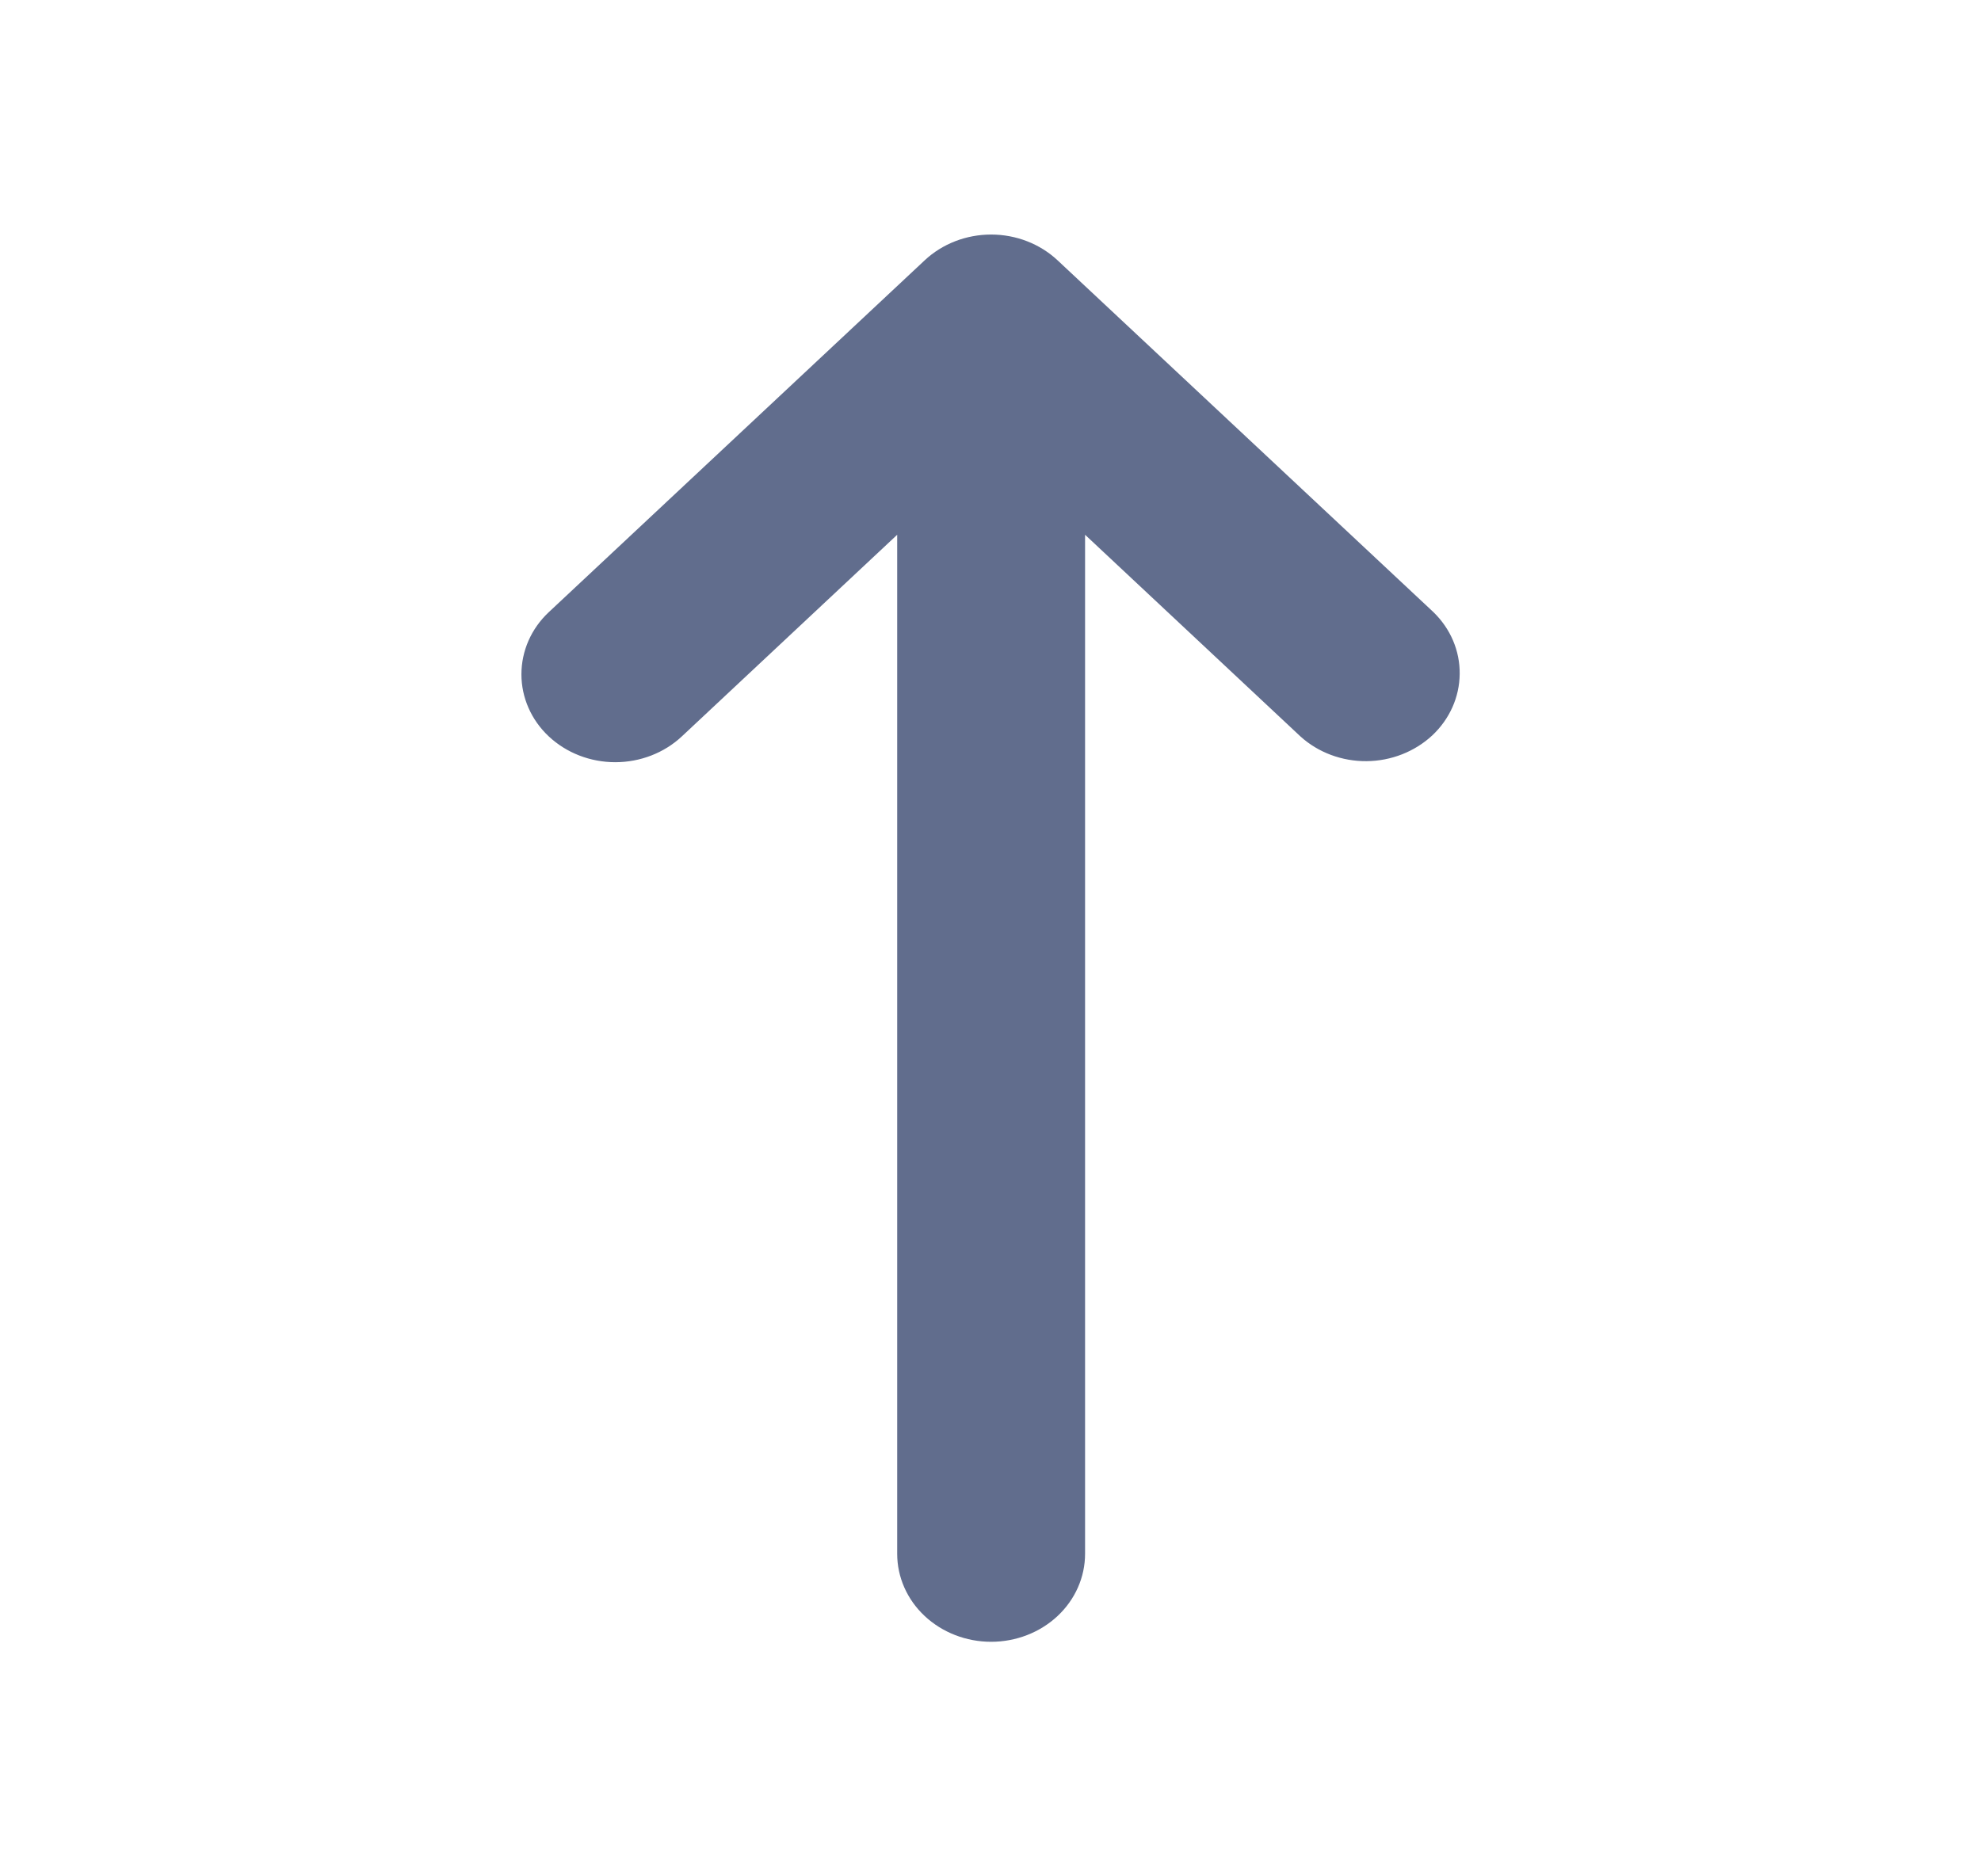 <svg width="19" height="18" viewBox="0 0 19 18" fill="none" xmlns="http://www.w3.org/2000/svg">
  <path transform="rotate(180 9.5 9)" fill-rule="evenodd" clip-rule="evenodd" d="M13.736 10.935C13.905 11.093 13.999 11.308 13.999 11.531C13.999 11.755 13.905 11.97 13.736 12.128L10.131 15.503C9.962 15.661 9.733 15.75 9.494 15.75C9.255 15.75 9.026 15.661 8.857 15.503L5.252 12.128C5.088 11.969 4.997 11.756 5 11.534C5.002 11.313 5.096 11.102 5.263 10.945C5.431 10.789 5.657 10.7 5.893 10.698C6.129 10.696 6.357 10.781 6.527 10.935L8.593 12.87L8.593 3.094C8.593 2.87 8.688 2.655 8.857 2.497C9.026 2.339 9.255 2.25 9.494 2.25C9.733 2.25 9.962 2.339 10.131 2.497C10.3 2.655 10.395 2.87 10.395 3.094L10.395 12.87L12.461 10.935C12.63 10.777 12.86 10.688 13.099 10.688C13.338 10.688 13.567 10.777 13.736 10.935Z" fill="#616D8D"/>
</svg>
